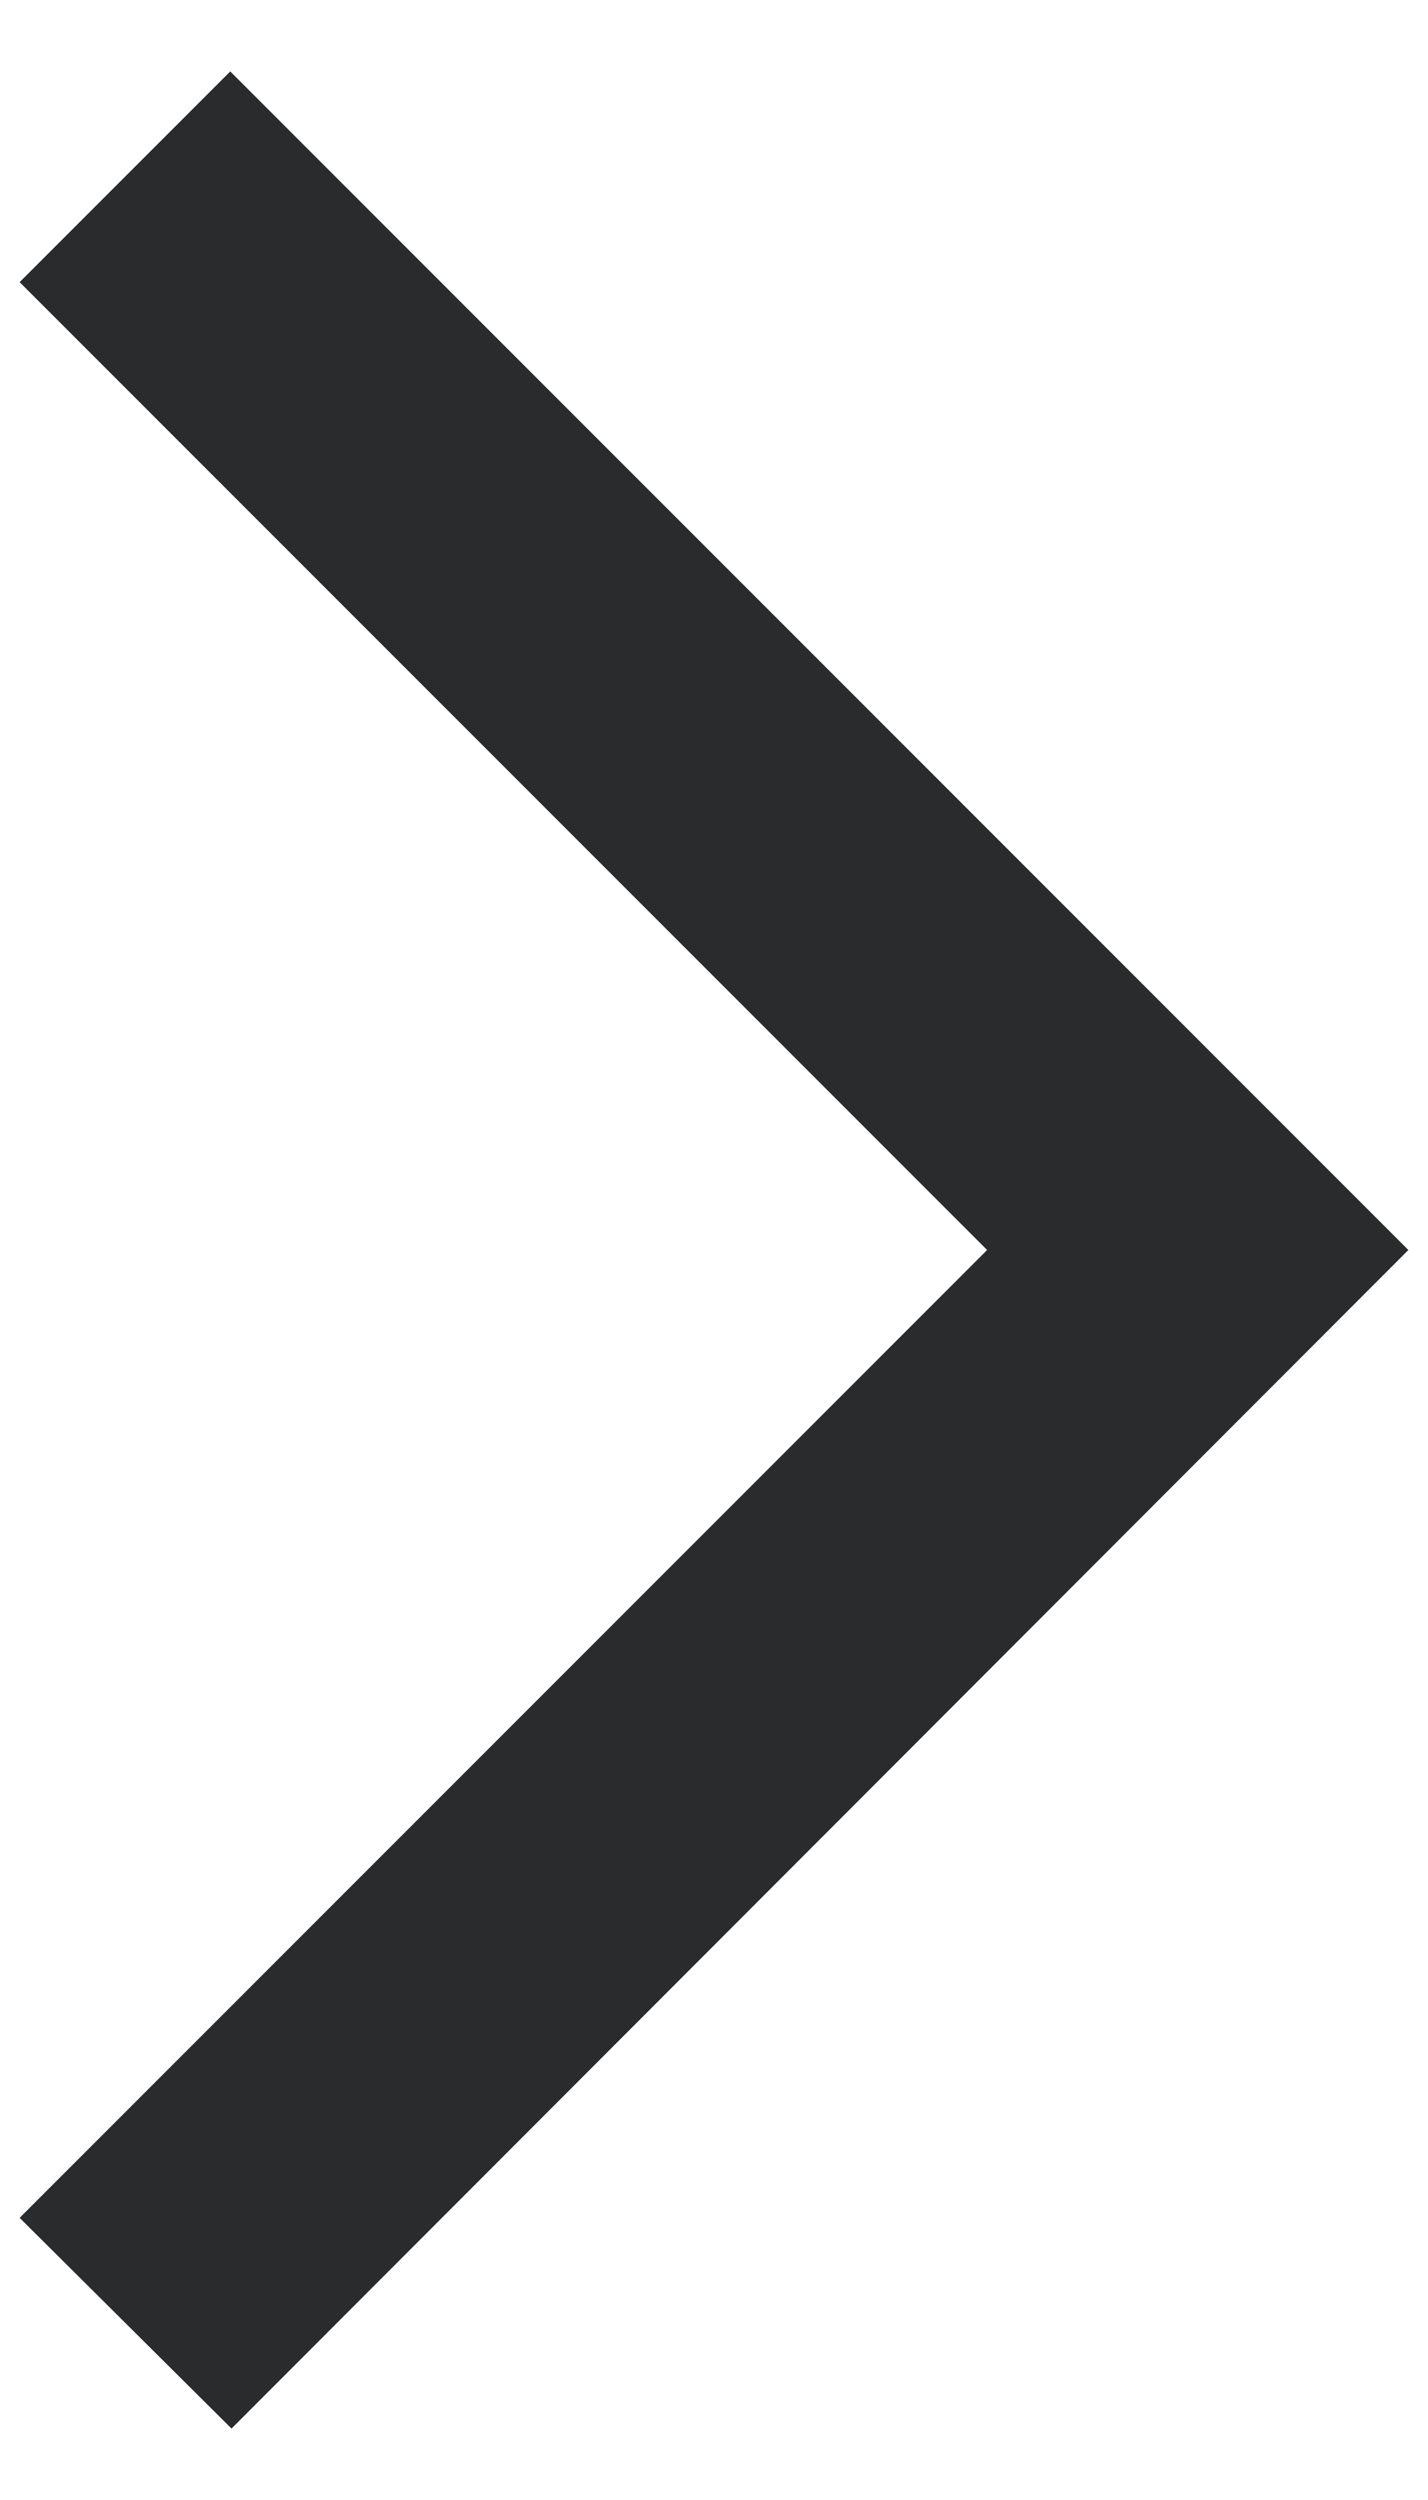 <svg width="16" height="28" viewBox="0 0 16 28" fill="none" xmlns="http://www.w3.org/2000/svg">
<path d="M0.22 24.84L2.594 27.2L15.78 14L2.58 0.8L0.22 3.16L11.06 14L0.22 24.84Z" fill="#292B2C"/>
</svg>
